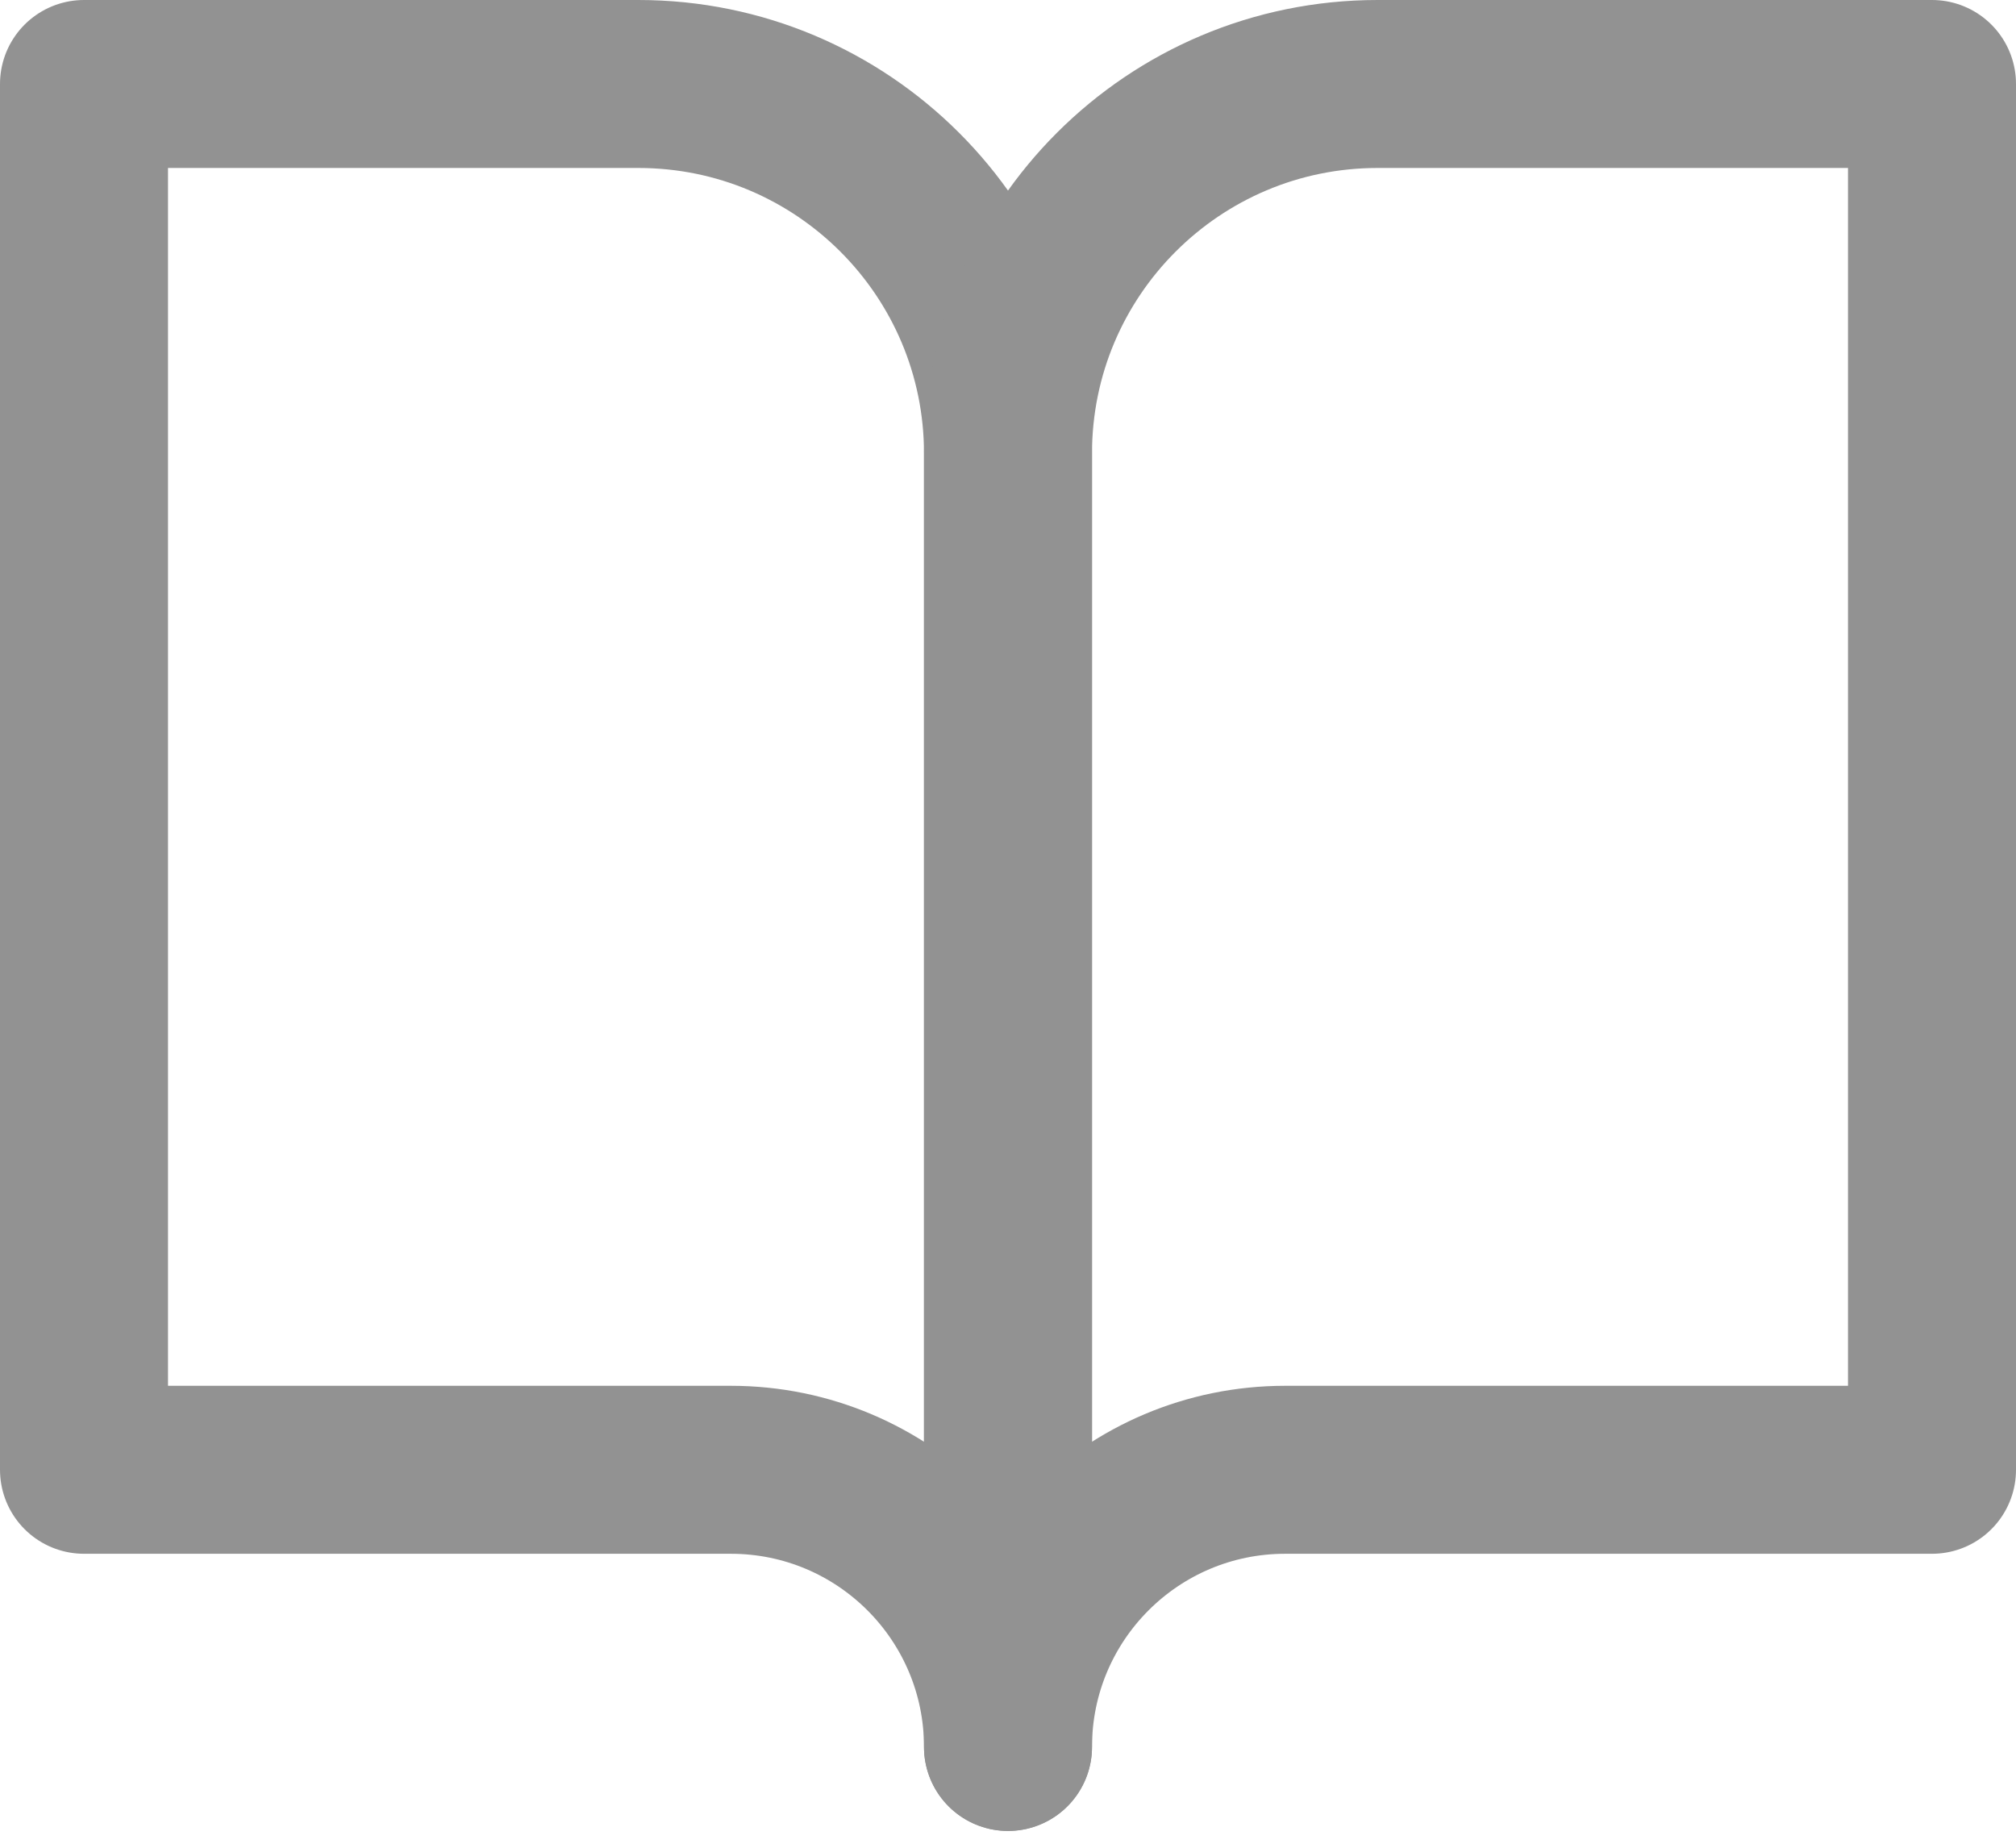 <?xml version="1.0" encoding="UTF-8"?>
<svg width="24px" height="22px" viewBox="0 0 24 22" version="1.1" xmlns="http://www.w3.org/2000/svg" xmlns:xlink="http://www.w3.org/1999/xlink">
    <title>Group 15</title>
    <g id="Page-1" stroke="none" stroke-width="1" fill="none" fill-rule="evenodd" stroke-linecap="round" stroke-linejoin="round">
        <g id="Başqasının-profili-Copy" transform="translate(-123, -760)" stroke="#929292" stroke-width="2">
            <g id="Group-63" transform="translate(110, 648)">
                <g id="Group-31" transform="translate(14, 112)">
                    <g id="Group-15" transform="translate(0, 1)">
                        <path d="M0,-3.64153152e-13 L6.6,-3.64153152e-13 C9.03,-3.64153152e-13 11,1.97 11,4.4 L11,19.8 C11,17.977 9.523,16.5 7.7,16.5 L0,16.5 L0,-3.64153152e-13 Z" id="Path"></path>
                        <path d="M22,-3.64153152e-13 L15.4,-3.64153152e-13 C12.97,-3.64153152e-13 11,1.97 11,4.4 L11,19.8 C11,17.977 12.477,16.5 14.3,16.5 L22,16.5 L22,-3.64153152e-13 Z" id="Path"></path>
                    </g>
                </g>
            </g>
        </g>
    </g>
</svg>